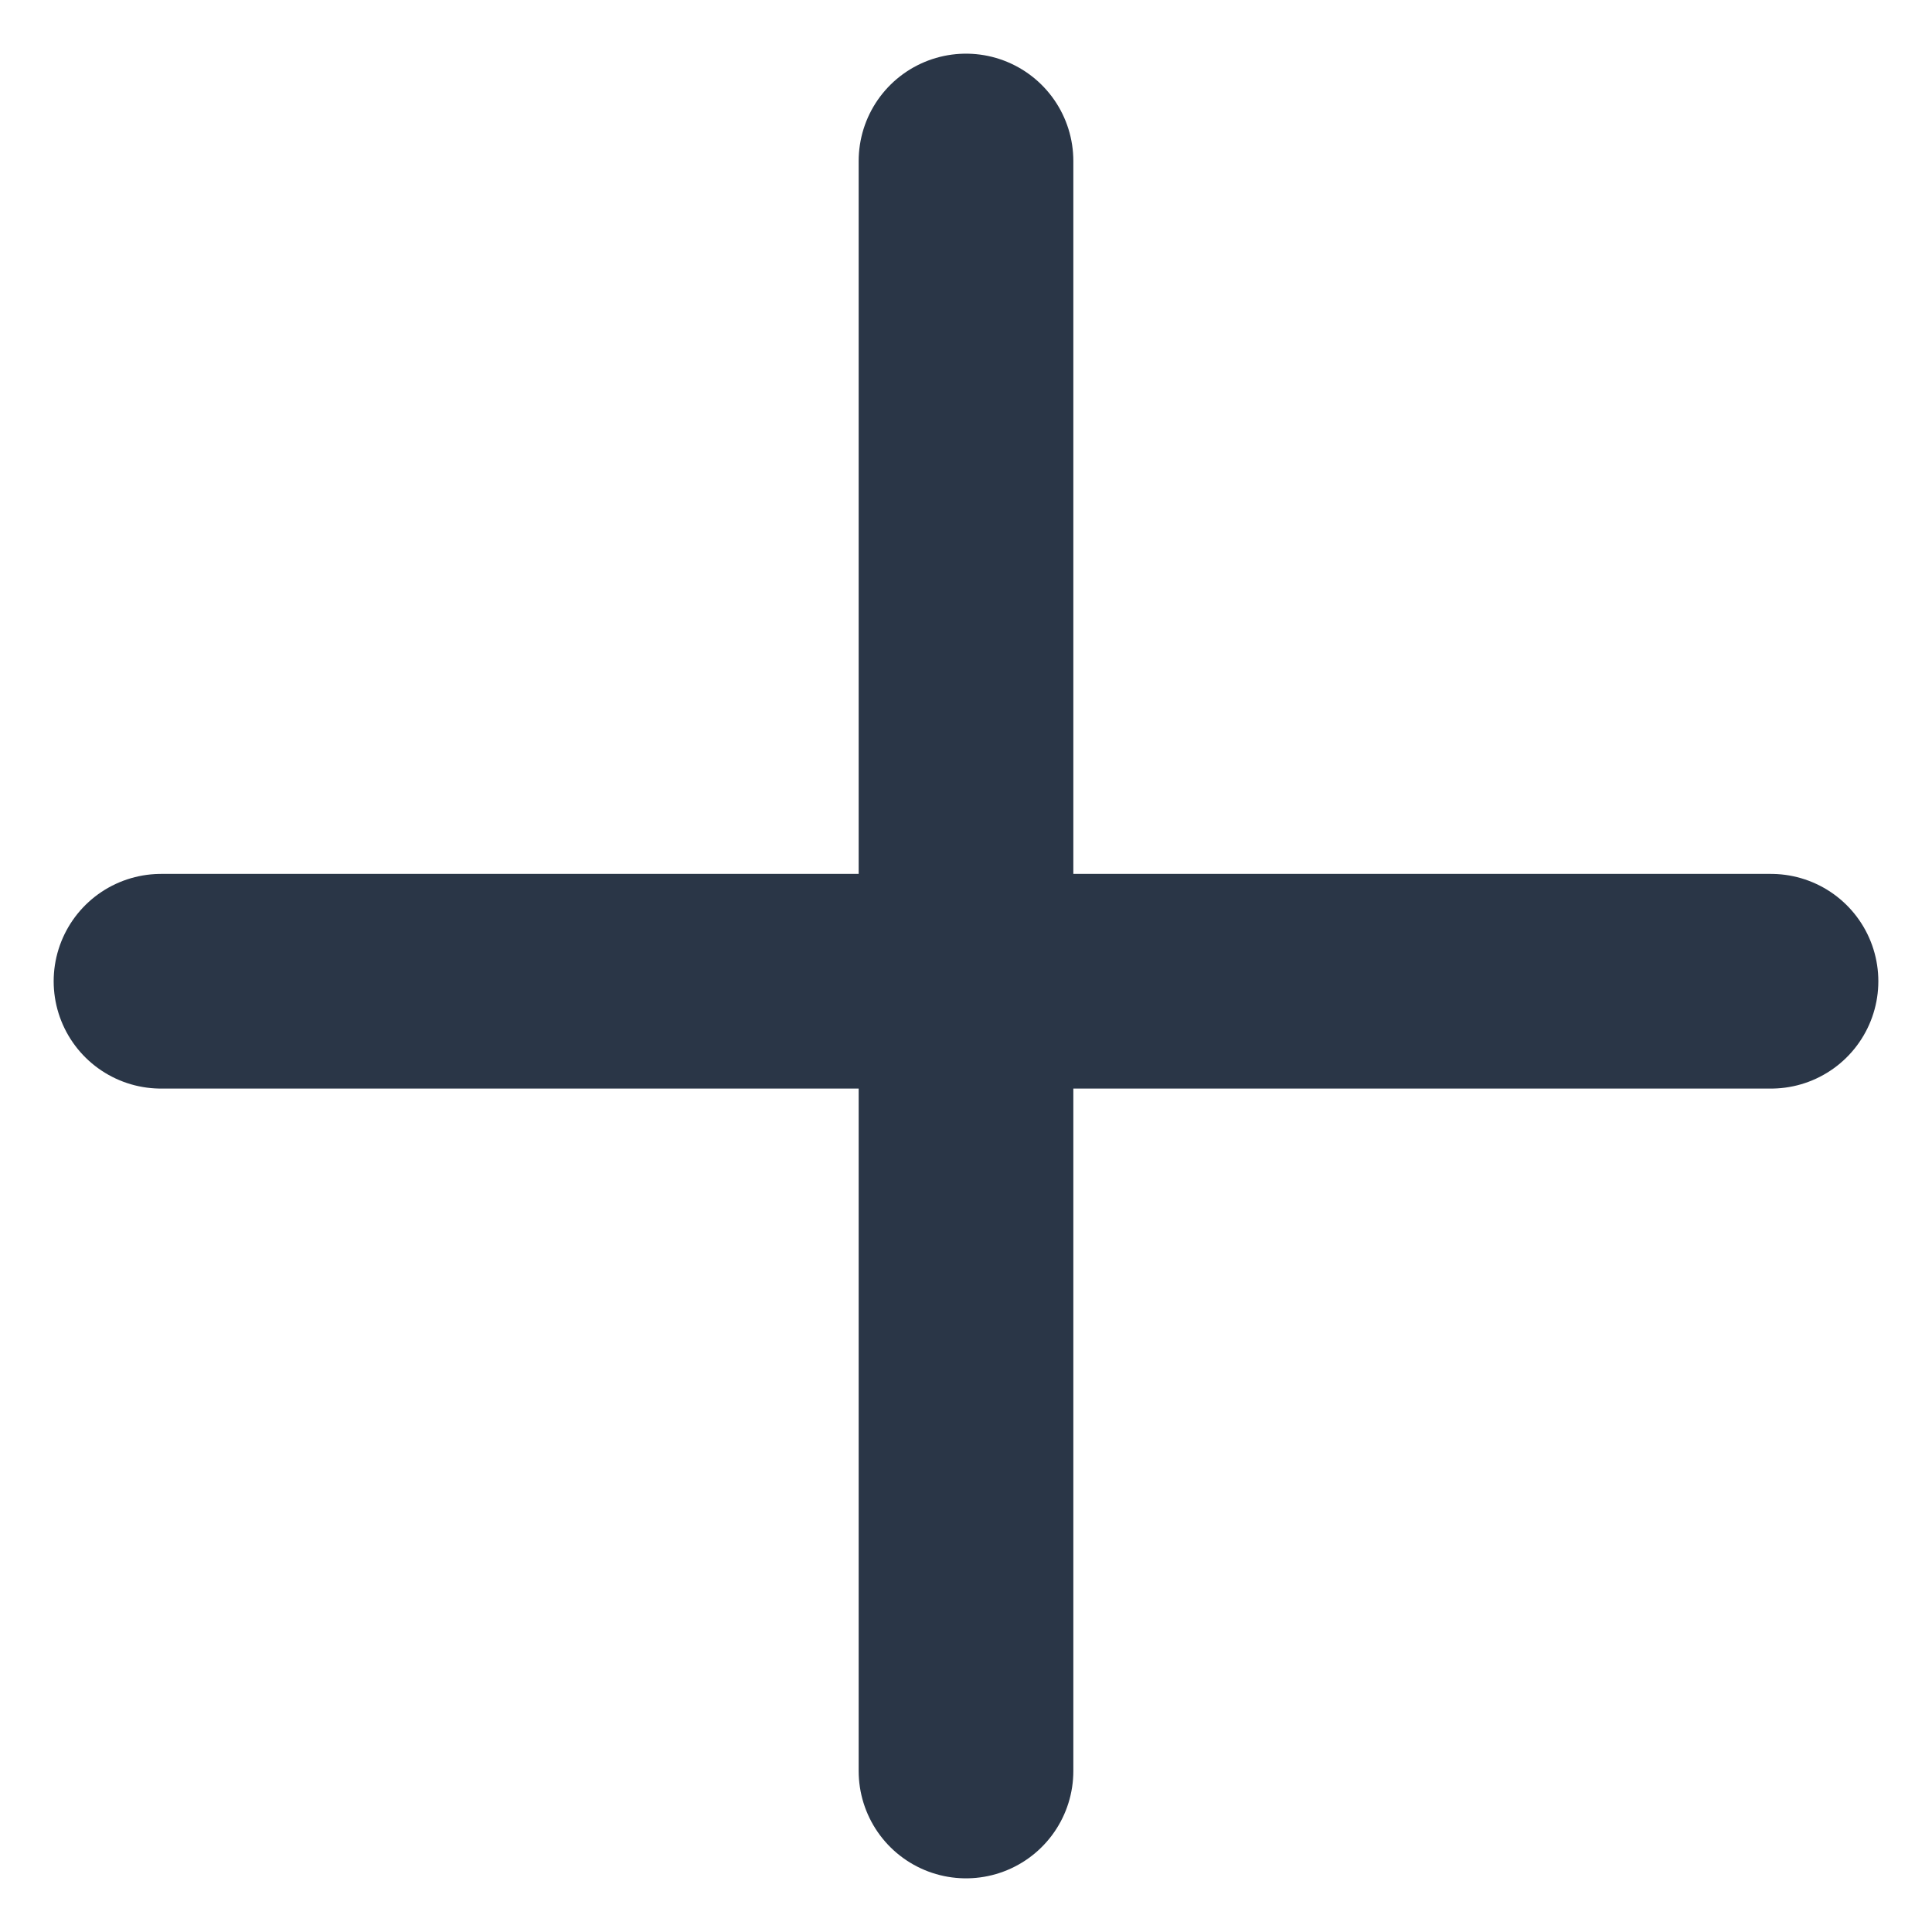 <svg width="18" height="18" viewBox="0 0 18 18" fill="none" xmlns="http://www.w3.org/2000/svg">
<path d="M9 1.5V16.5" stroke="#2A3647" stroke-width="2" stroke-linecap="round"/>
<path d="M16.5 9.142L1.5 9.142" stroke="#2A3647" stroke-width="2" stroke-linecap="round"/>
</svg>
